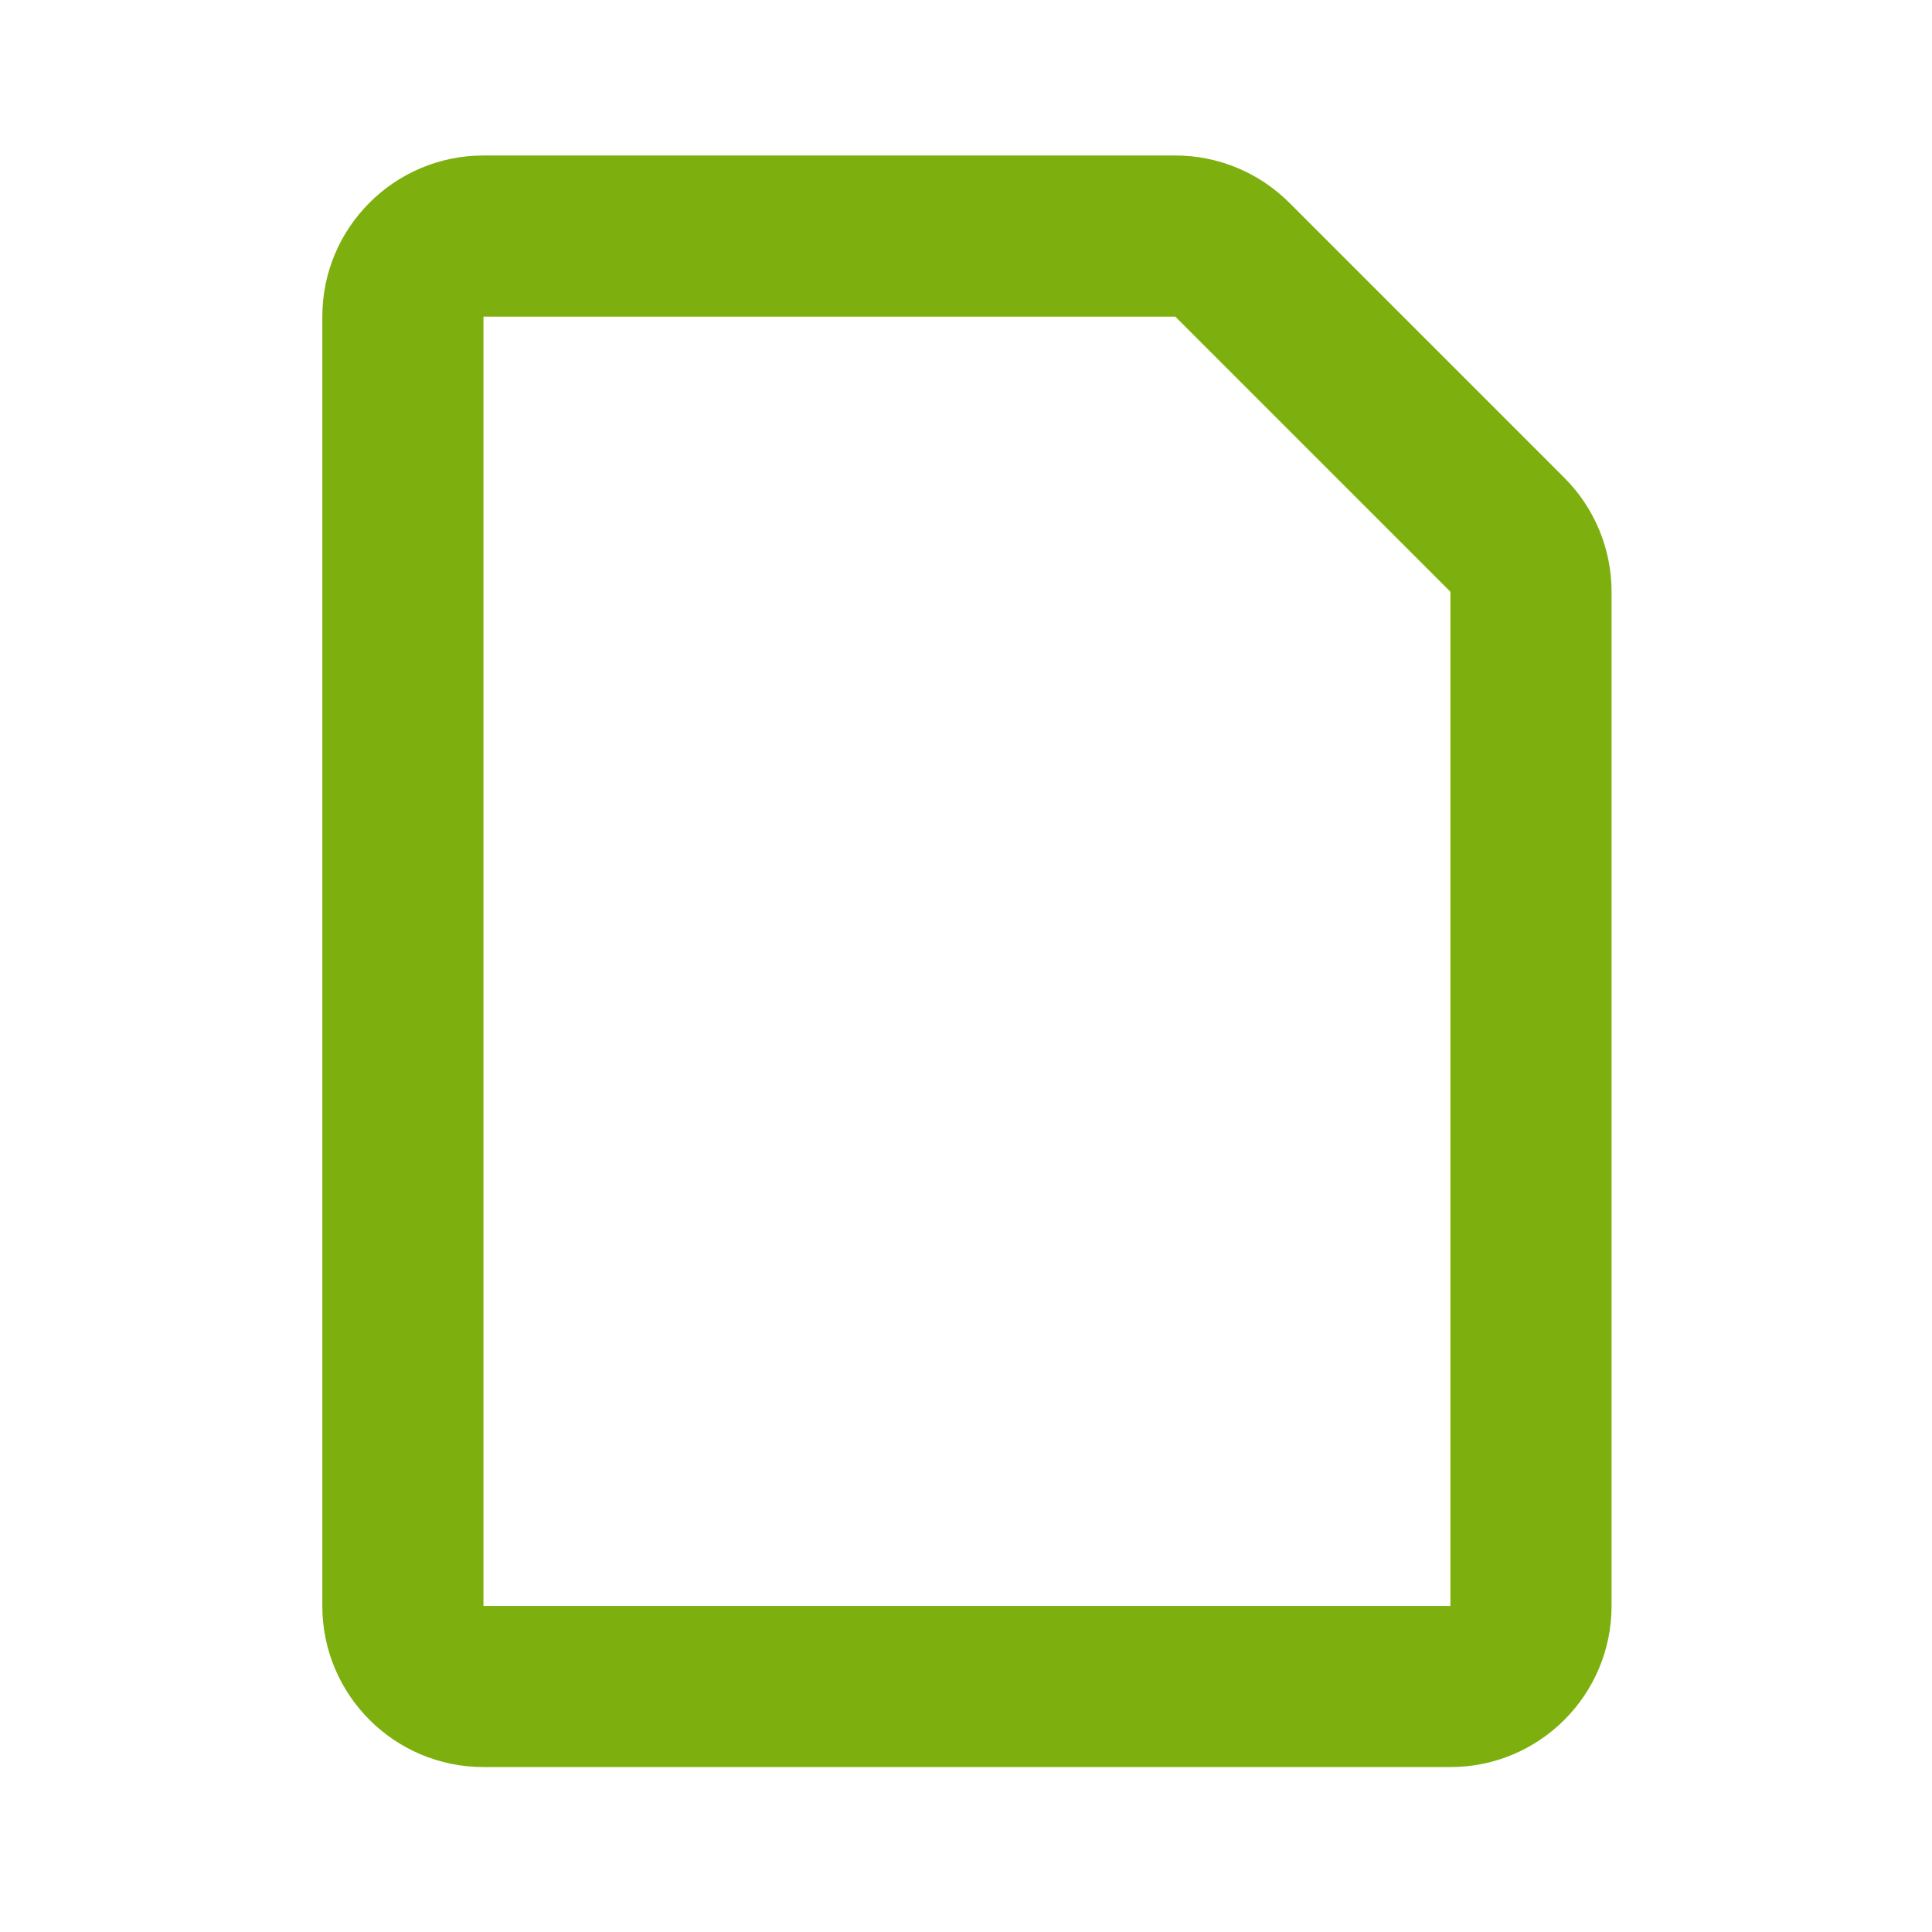 <!-- Generated by IcoMoon.io -->
<svg version="1.1" xmlns="http://www.w3.org/2000/svg" width="720" height="720" viewBox="0 0 720 720">
<title>note</title>
<path fill="#7db00e" d="M120.118 118.006c0-33.169 26.889-60.058 60.058-60.058h257.825c15.927 0 31.203 6.327 42.467 17.591l102.526 102.526c11.264 11.263 17.591 26.539 17.591 42.468v377.943c0 33.171-26.888 60.058-60.058 60.058h-360.352c-33.169 0-60.058-26.888-60.058-60.058v-480.469zM180.176 118.006v480.469h360.352v-377.943l-102.526-102.526h-257.825z"></path>
</svg>
